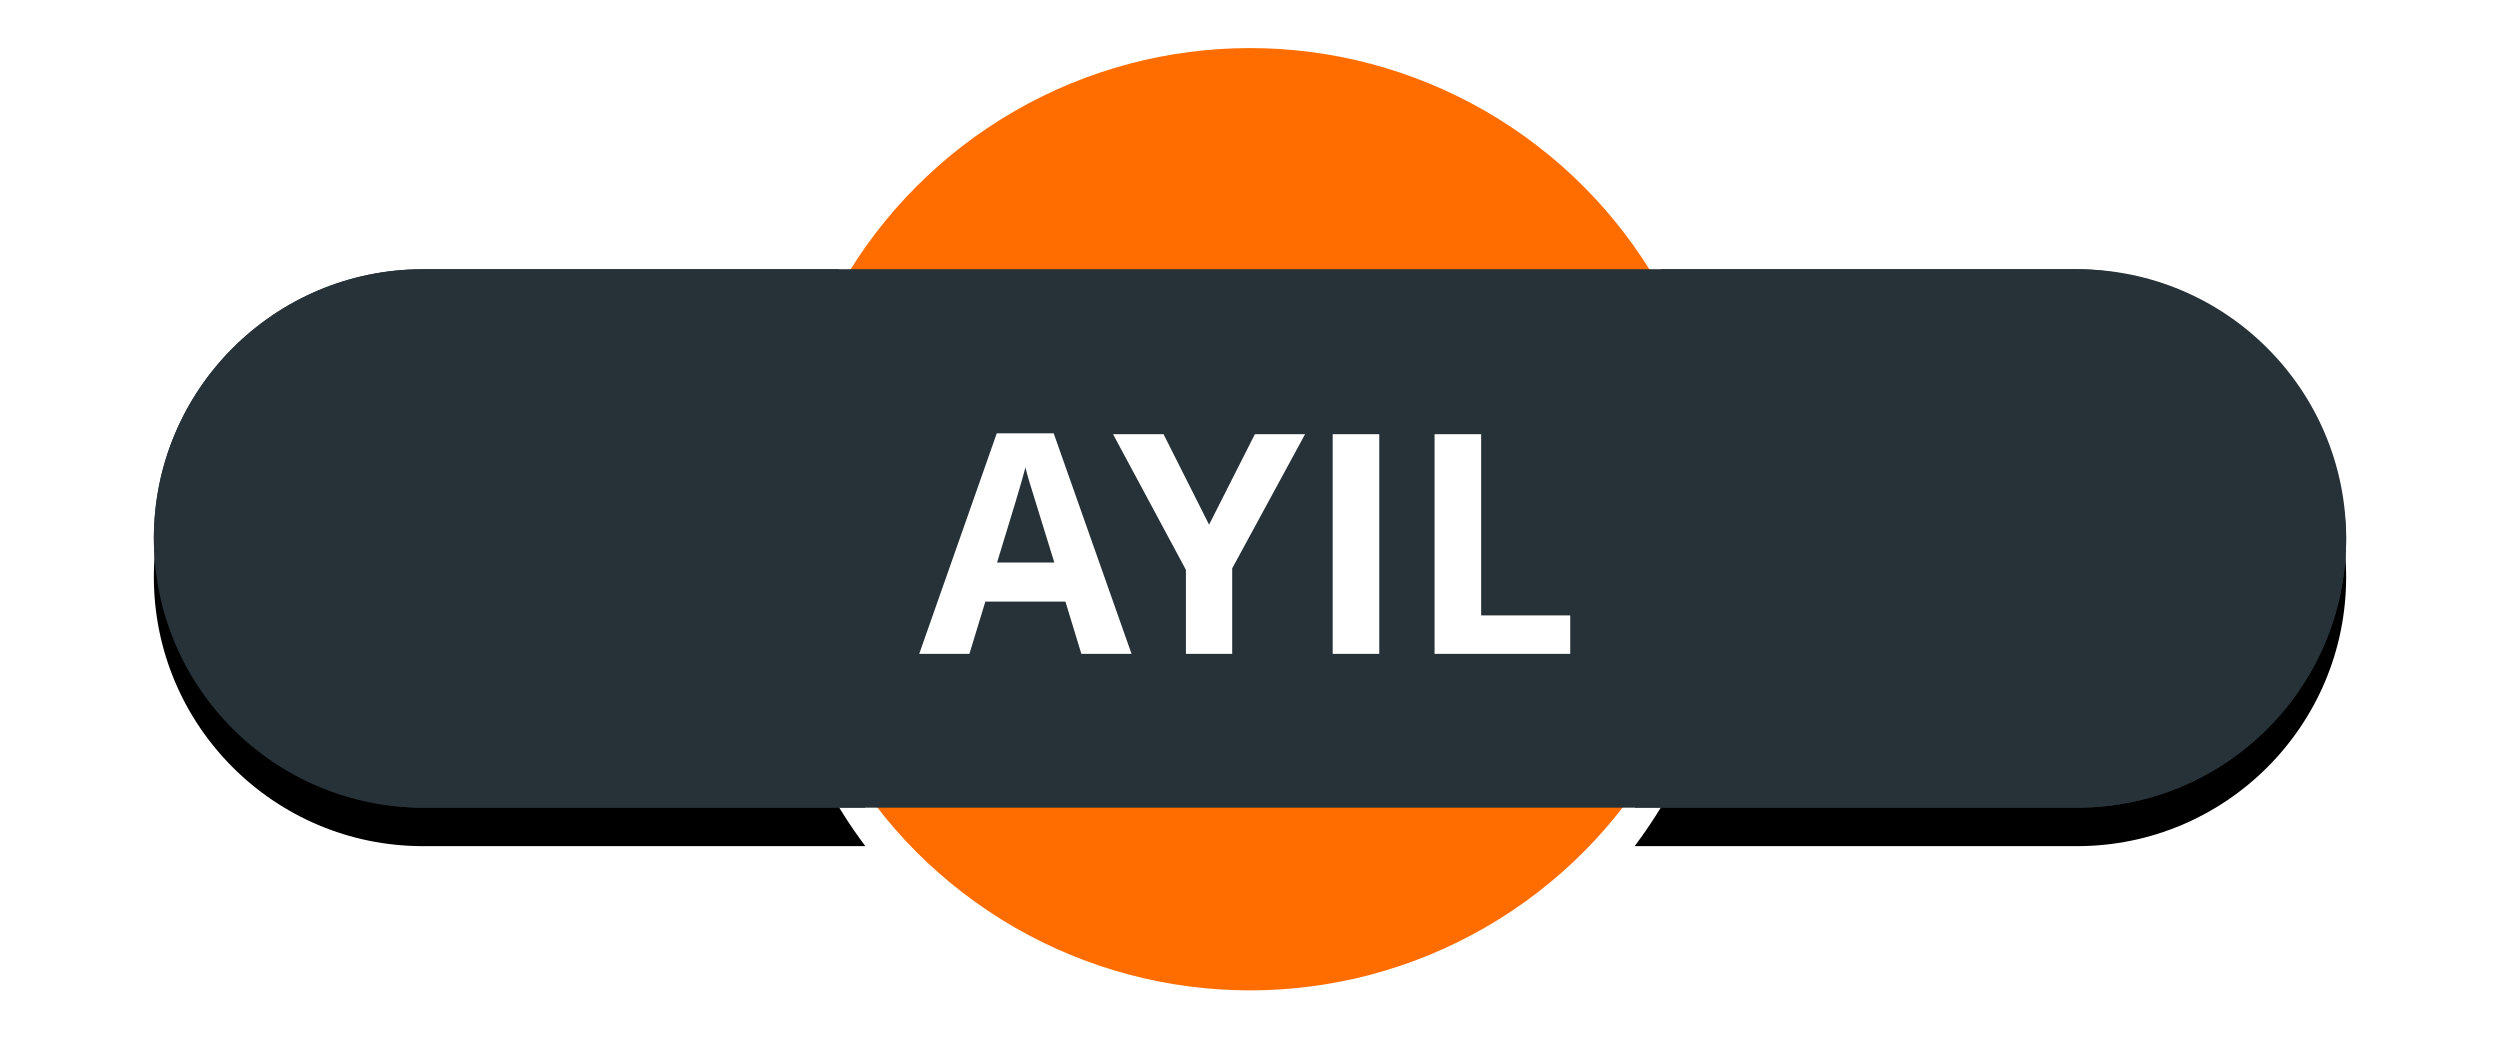 <?xml version="1.0" encoding="UTF-8"?>
<svg width="65px" height="27px" viewBox="0 0 65 27" version="1.1" xmlns="http://www.w3.org/2000/svg" xmlns:xlink="http://www.w3.org/1999/xlink">
    <!-- Generator: Sketch 48.2 (47327) - http://www.bohemiancoding.com/sketch -->
    <title>ayil</title>
    <desc>Created with Sketch.</desc>
    <defs>
        <path d="M17.821,6 C16.666,7.894 16,10.119 16,12.5 C16,15.314 16.93,17.911 18.499,20 L7,20 C3.134,20 4.73447626e-16,16.866 0,13 C-4.73447626e-16,9.134 3.134,6 7,6 L17.821,6 Z M39.179,6 L50,6 C53.866,6 57,9.134 57,13 C57,16.866 53.866,20 50,20 L38.501,20 C40.07,17.911 41,15.314 41,12.5 C41,10.119 40.334,7.894 39.179,6 Z" id="path-1"></path>
        <filter x="-11.4%" y="-39.3%" width="122.8%" height="192.9%" filterUnits="objectBoundingBox" id="filter-2">
            <feOffset dx="0" dy="1" in="SourceAlpha" result="shadowOffsetOuter1"></feOffset>
            <feGaussianBlur stdDeviation="2" in="shadowOffsetOuter1" result="shadowBlurOuter1"></feGaussianBlur>
            <feColorMatrix values="0 0 0 0 0   0 0 0 0 0   0 0 0 0 0  0 0 0 0.5 0" type="matrix" in="shadowBlurOuter1"></feColorMatrix>
        </filter>
    </defs>
    <g id="Volcanes-fallas" stroke="none" stroke-width="1" fill="none" fill-rule="evenodd">
        <g id="ayil" transform="translate(4, 1)">
            <g id="ic_volcano_label-copy-19">
                <g id="Group-Copy-3" transform="translate(16, 0)">
                    <g id="Group-26-Copy-4"></g>
                </g>
                <circle id="Oval-2-Copy-5" stroke="#FFFFFF" stroke-width="0.5" fill="#FF6D00" cx="28.5" cy="12.5" r="12.5"></circle>
                <g id="Combined-Shape">
                    <use fill="black" fill-opacity="1" filter="url(#filter-2)" xlink:href="#path-1"></use>
                    <use fill="#263238" fill-rule="evenodd" xlink:href="#path-1"></use>
                </g>
                <rect id="Rectangle-2-Copy-4" fill="#263238" x="0" y="6" width="57" height="14" rx="7"></rect>
            </g>
            <path d="M24.115,16 L23.701,14.641 L21.619,14.641 L21.205,16 L19.9,16 L21.916,10.266 L23.396,10.266 L25.42,16 L24.115,16 Z M23.412,13.625 C23.029,12.393 22.814,11.697 22.766,11.535 C22.717,11.374 22.683,11.246 22.662,11.152 C22.576,11.486 22.33,12.31 21.924,13.625 L23.412,13.625 Z M27.436,12.641 L28.627,10.289 L29.932,10.289 L28.037,13.777 L28.037,16 L26.834,16 L26.834,13.816 L24.939,10.289 L26.252,10.289 L27.436,12.641 Z M30.65,16 L30.65,10.289 L31.861,10.289 L31.861,16 L30.65,16 Z M33.299,16 L33.299,10.289 L34.51,10.289 L34.51,15 L36.826,15 L36.826,16 L33.299,16 Z" fill="#FFFFFF"></path>
        </g>
    </g>
</svg>